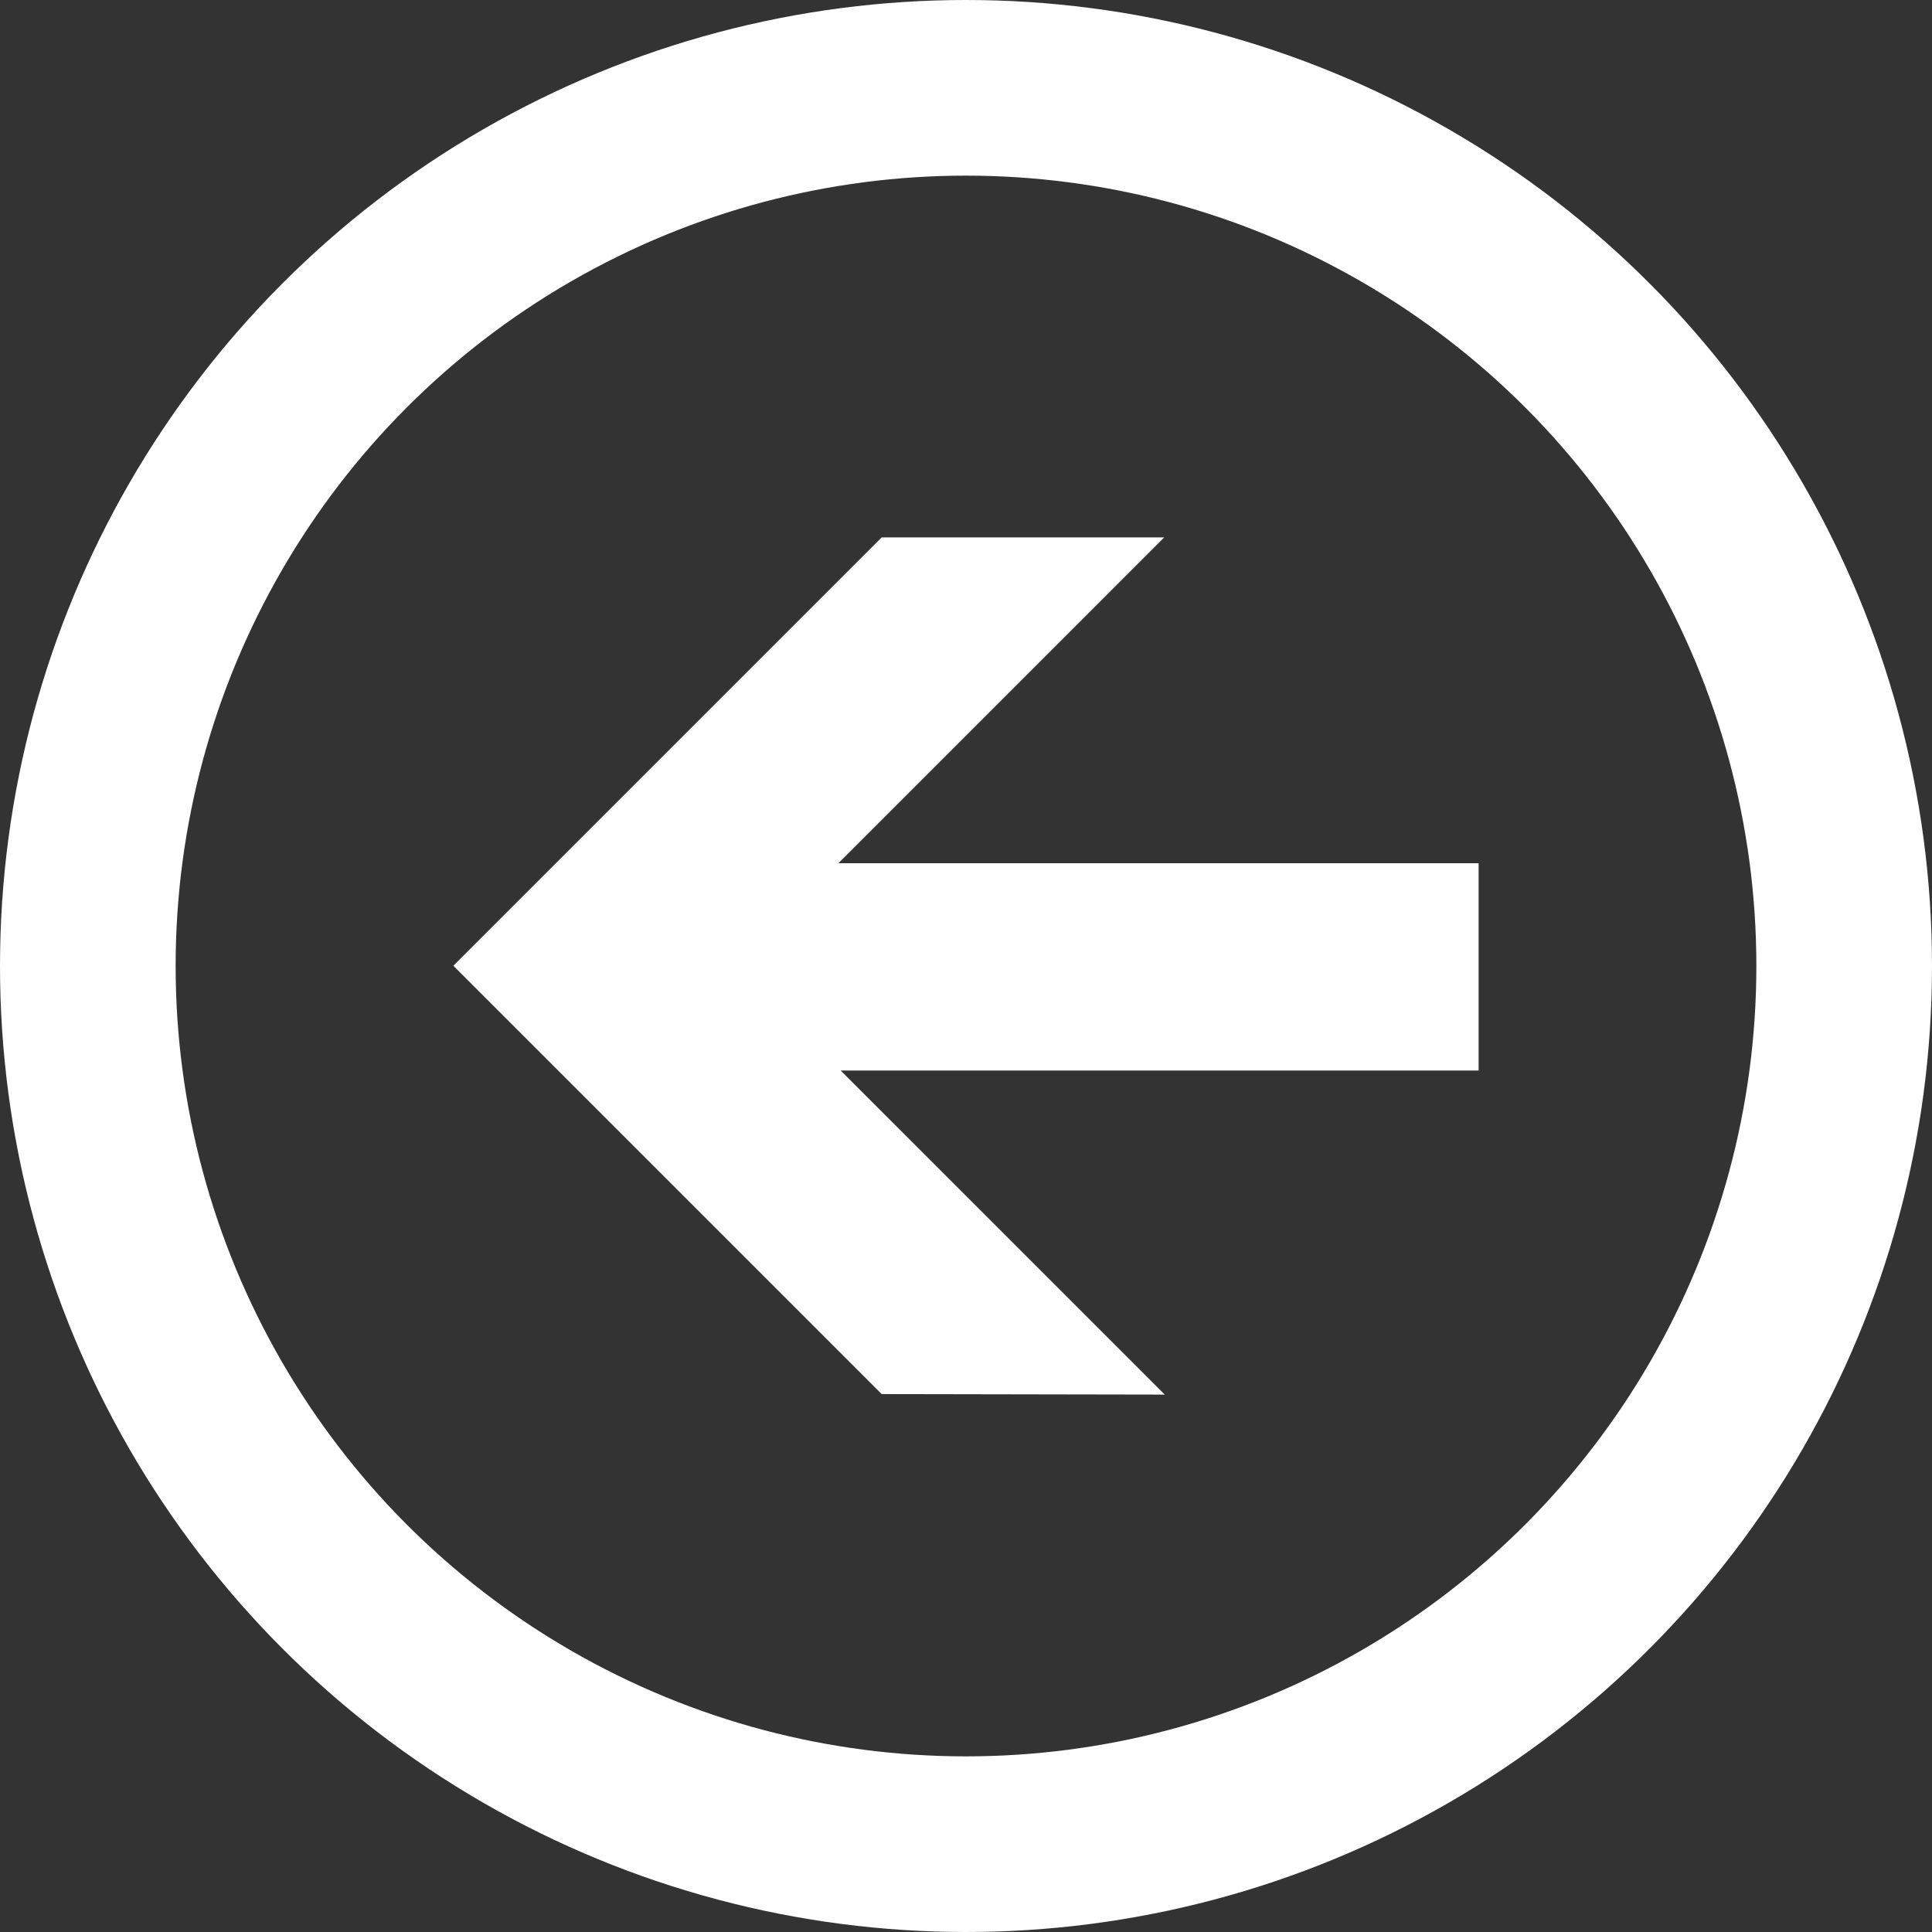 <svg width="220" height="220" xmlns="http://www.w3.org/2000/svg">
 <rect width="100%" height="100%" fill="#333333" stroke="none"/>
 <g>
   <circle fill="none" stroke-width="20" stroke="white" stroke-dasharray="null" stroke-linejoin="null" stroke-linecap="null" cx="110" cy="110" r="100" id="svg_1"/>
   <path d="m61.254,100.401l48.775,-48.775l48.775,48.775l0,32.17l-37.1,-37.099l0,72.902l-23.609,0l0,-72.643l-36.899,36.898l0.058,-32.228l0,0z" id="path3486" fill="white" transform="rotate(-90 110 110)"/>
 </g>
</svg>